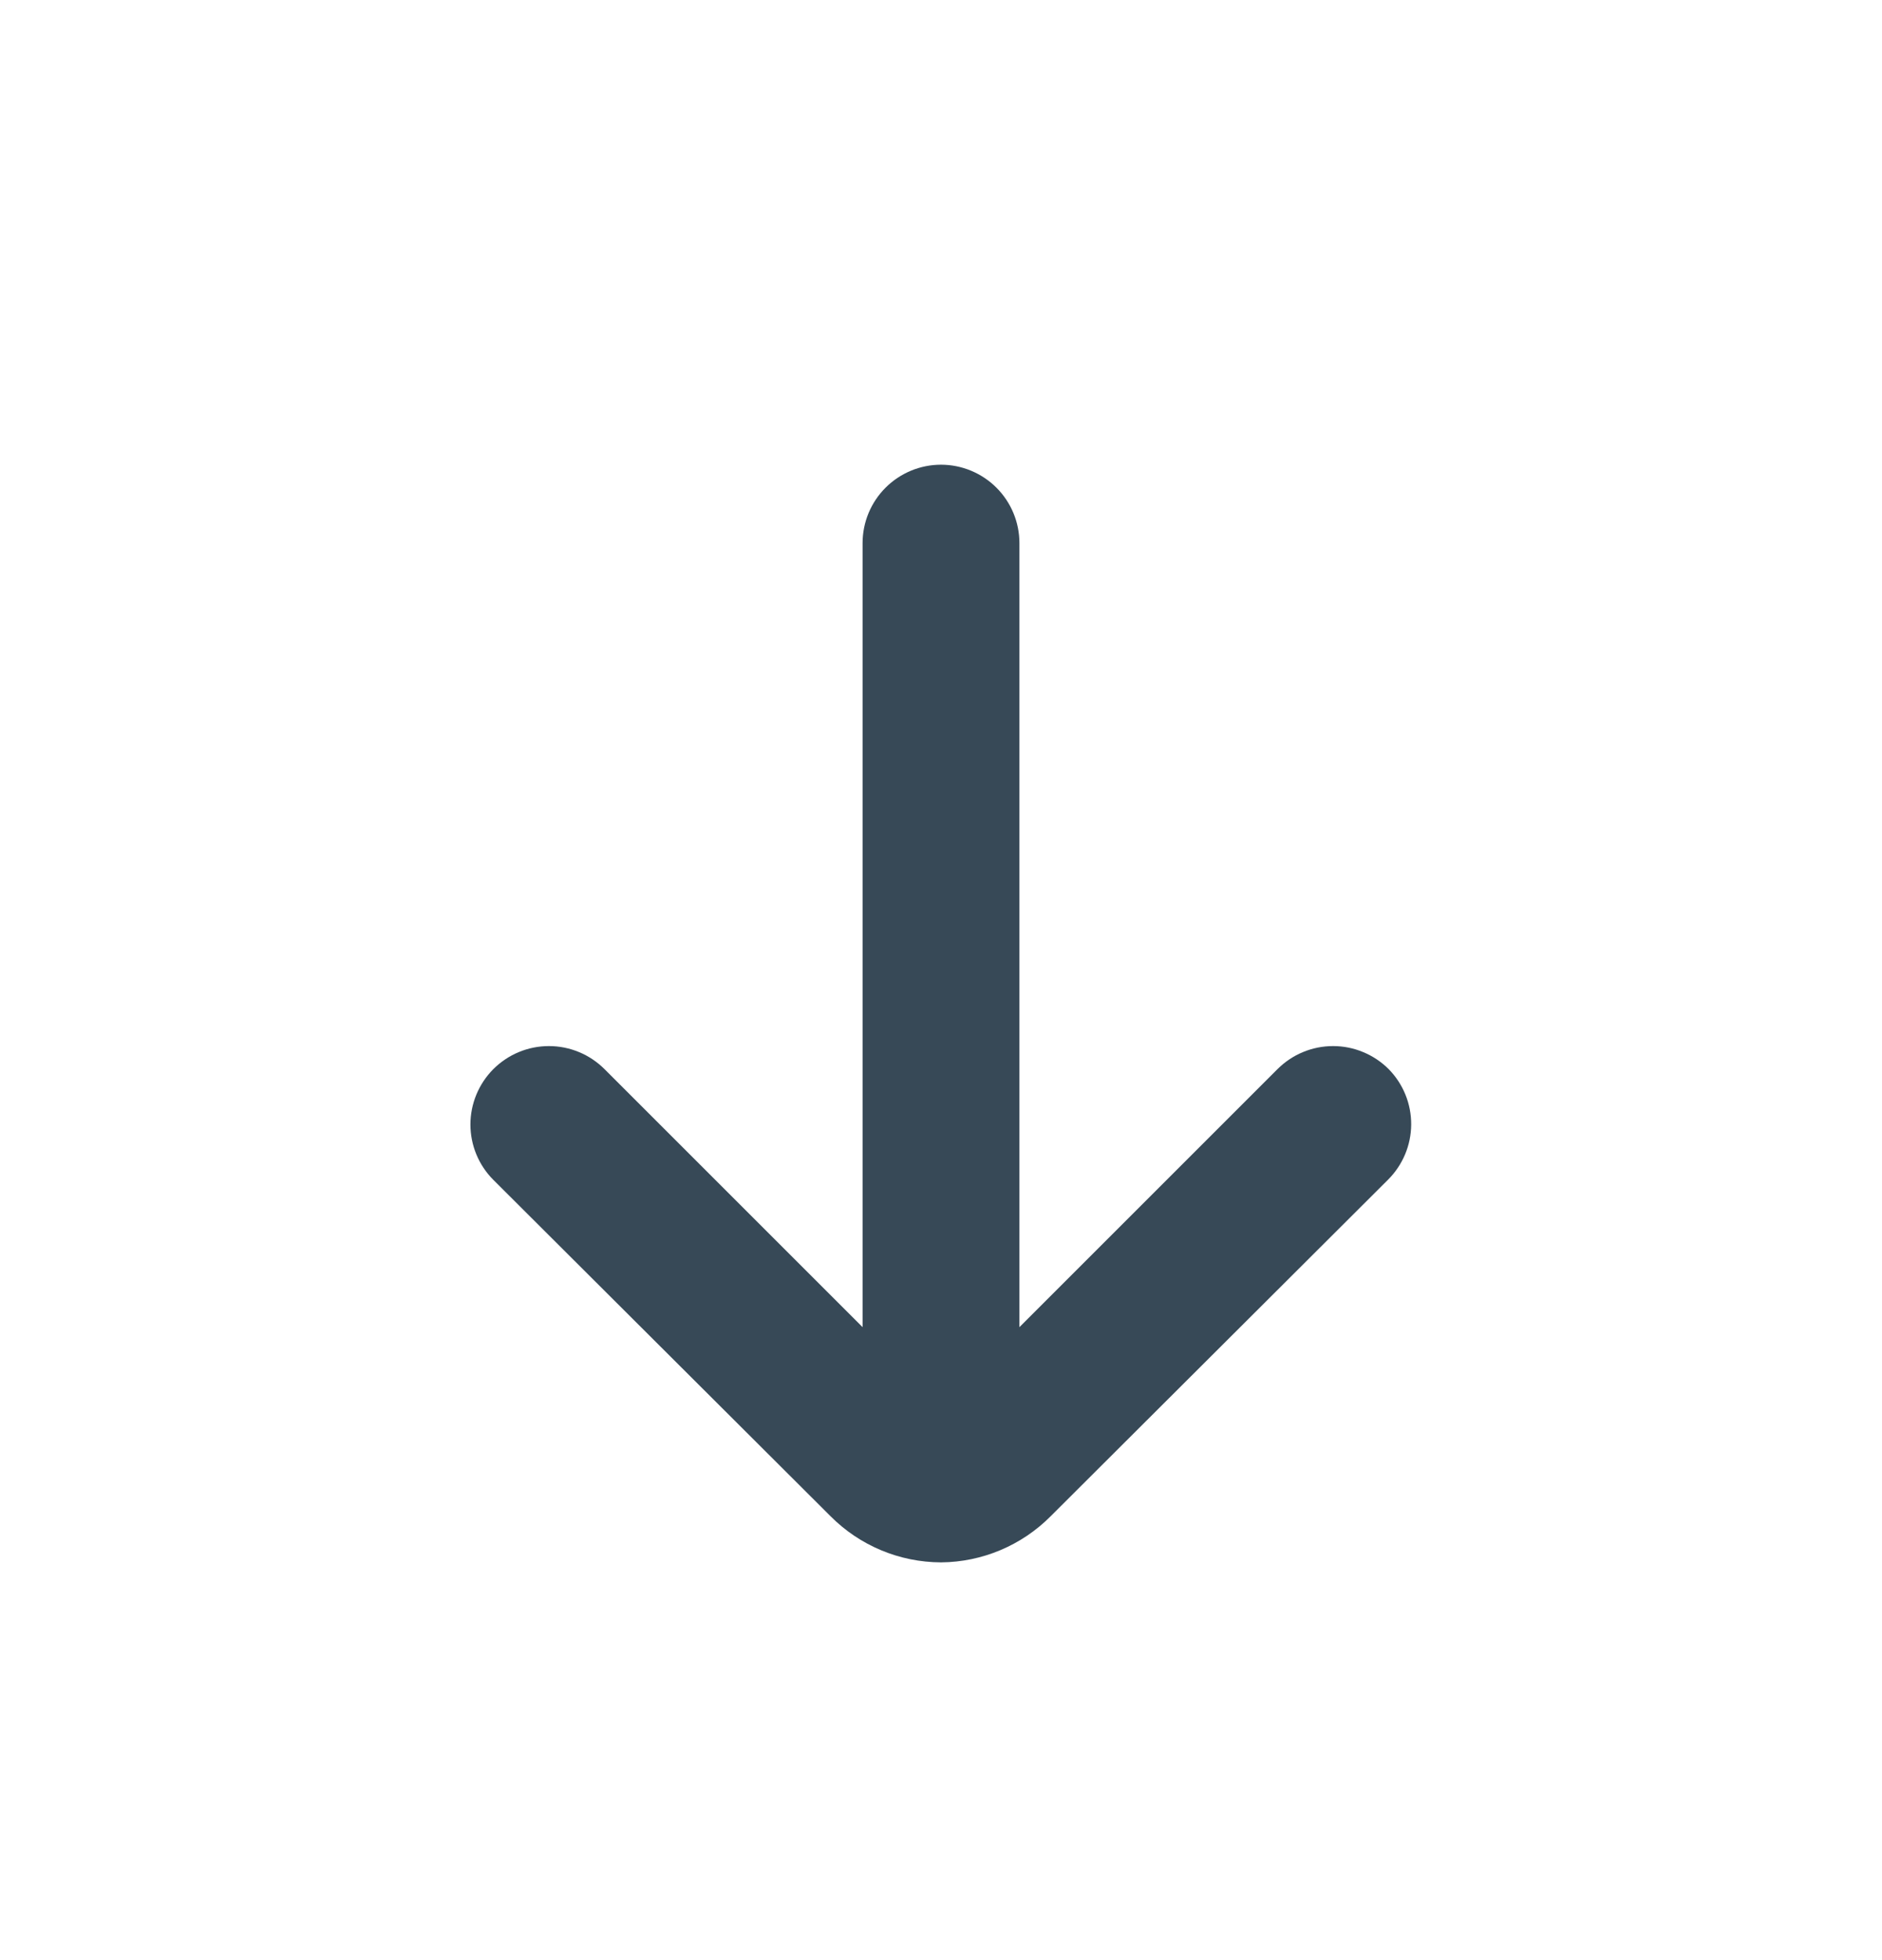 <svg width="24" height="25" viewBox="0 0 24 25" fill="none" xmlns="http://www.w3.org/2000/svg">
<path d="M17.71 13.637C17.617 13.544 17.506 13.469 17.384 13.419C17.263 13.368 17.132 13.342 17 13.342C16.868 13.342 16.737 13.368 16.615 13.419C16.494 13.469 16.383 13.544 16.29 13.637L13 16.927V6.927C13 6.662 12.895 6.408 12.707 6.22C12.52 6.033 12.265 5.927 12 5.927C11.735 5.927 11.48 6.033 11.293 6.22C11.105 6.408 11 6.662 11 6.927V16.927L7.71 13.637C7.617 13.544 7.506 13.469 7.385 13.419C7.263 13.368 7.132 13.342 7 13.342C6.868 13.342 6.737 13.368 6.615 13.419C6.494 13.469 6.383 13.544 6.29 13.637C6.104 13.825 5.999 14.078 5.999 14.342C5.999 14.607 6.104 14.86 6.29 15.047L10.59 19.337C10.963 19.713 11.47 19.925 12 19.927C12.526 19.923 13.029 19.711 13.4 19.337L17.7 15.047C17.887 14.861 17.994 14.609 17.996 14.345C17.998 14.08 17.895 13.826 17.71 13.637Z" fill="#374957"/>
</svg>

